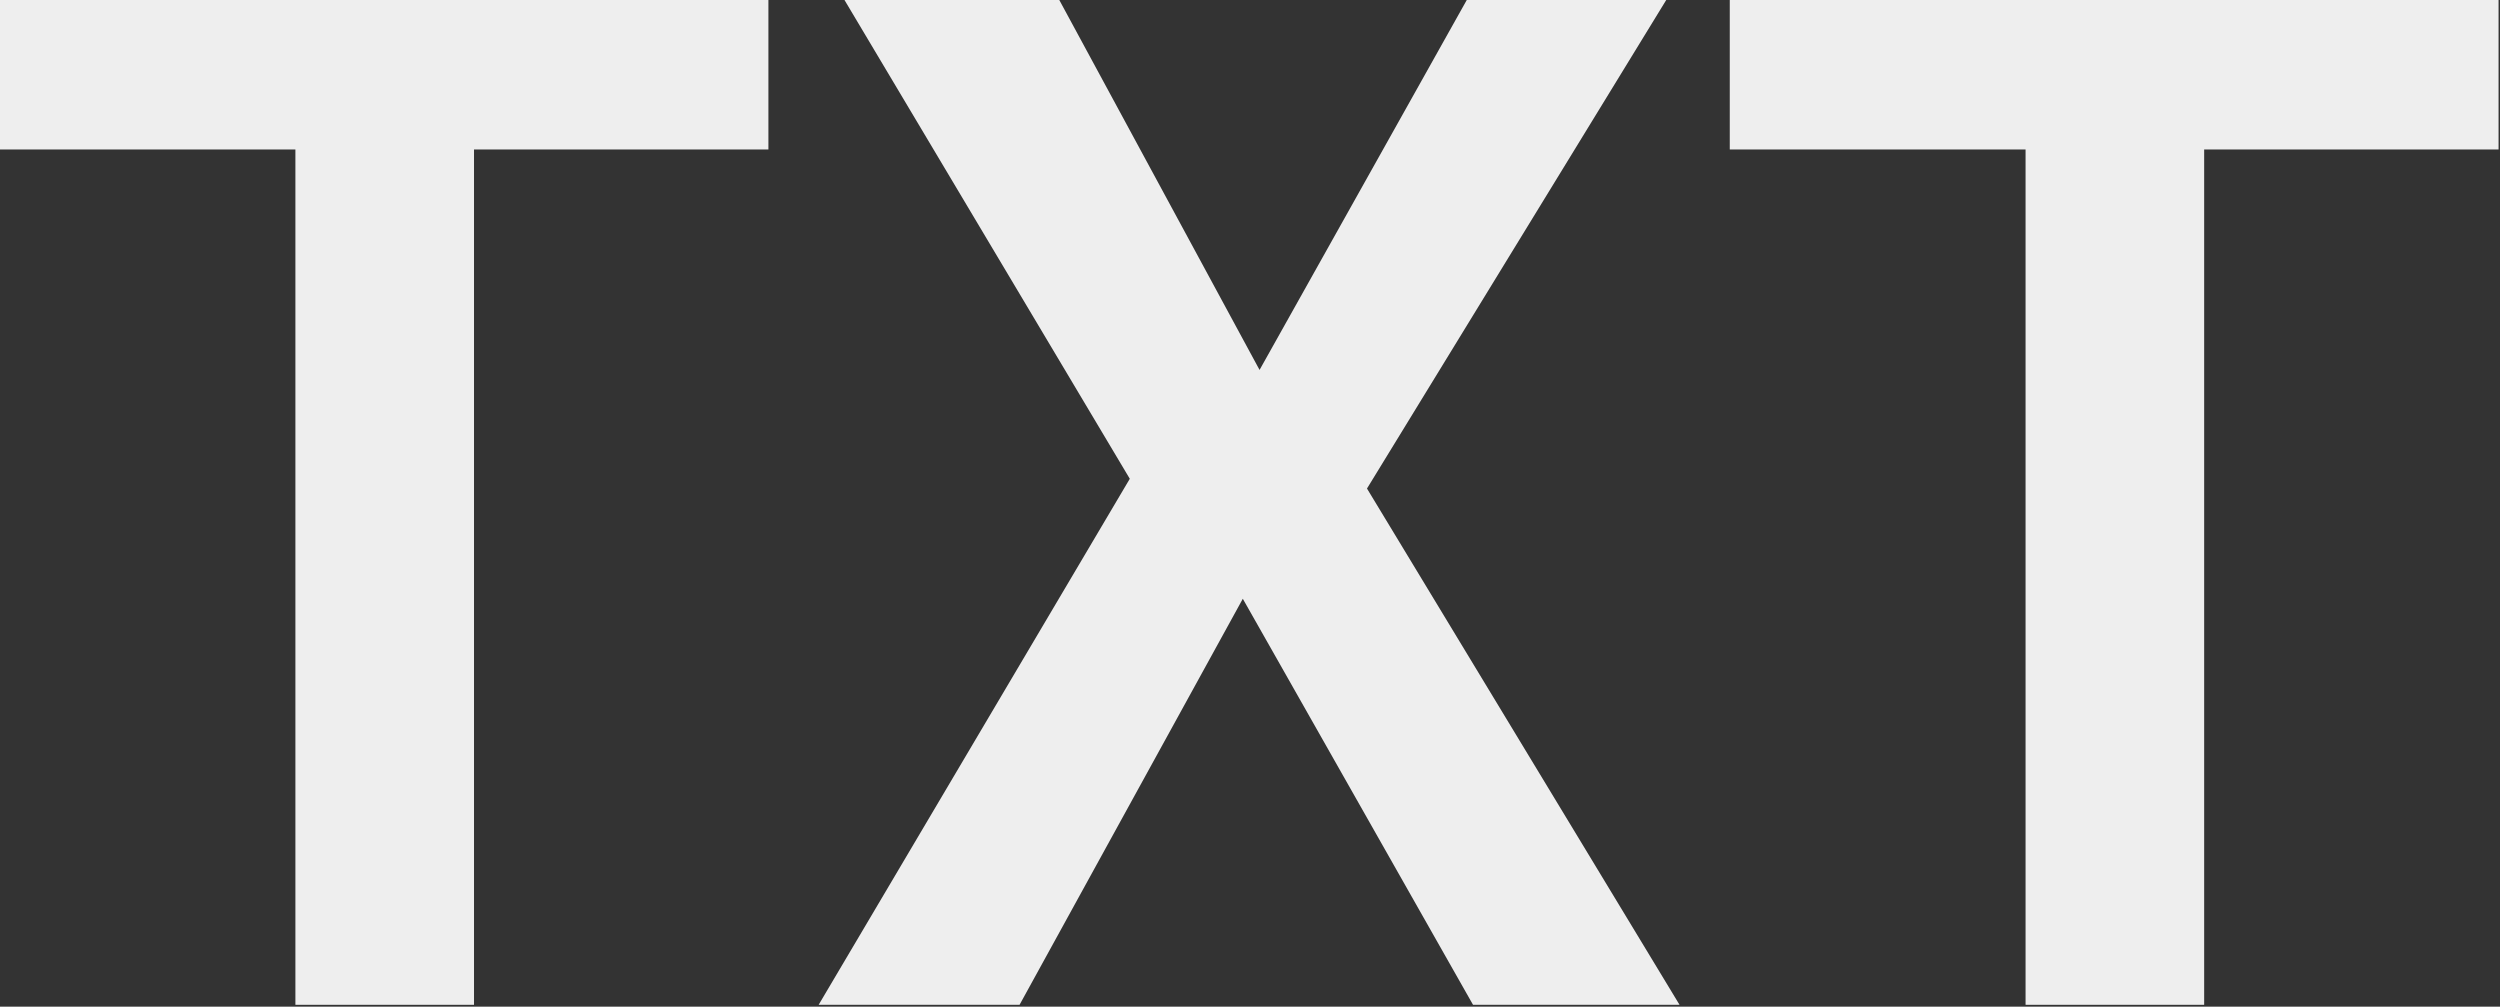 <?xml version="1.0" encoding="UTF-8" standalone="no"?>
<!DOCTYPE svg PUBLIC "-//W3C//DTD SVG 1.1//EN" "http://www.w3.org/Graphics/SVG/1.1/DTD/svg11.dtd">
<svg width="100%" height="100%" viewBox="0 0 8558 3446" version="1.1" xmlns="http://www.w3.org/2000/svg" xmlns:xlink="http://www.w3.org/1999/xlink" xml:space="preserve" xmlns:serif="http://www.serif.com/" style="fill-rule:evenodd;clip-rule:evenodd;stroke-linejoin:round;stroke-miterlimit:2;">
    <rect x="0" y="0" width="8558" height="3446" fill="#333333" stroke="none"/>
    <g transform="matrix(1,0,0,1,-540.795,-525.493)">
        <g transform="matrix(1.164,0,0,1.164,-2818.39,-9884.47)">
            <path d="M5145.71,8939.71L5145.71,9382.87L4279.9,9382.87L4279.9,11898.3L3754.66,11898.3L3754.66,9382.87L2884.74,9382.87L2884.74,8939.71L5145.71,8939.71Z" style="fill:rgb(238,238,238);fill-rule:nonzero;"/>
            <path d="M6906.07,10380L7825.23,11898.3L7217.93,11898.3L6540.87,10704.2L5884.32,11898.3L5293.44,11898.3L6208.49,10351.3L5367.3,8939.71L5999.22,8939.71L6590.11,10031.2L7201.52,8939.71L7788.3,8939.71L6906.07,10380Z" style="fill:rgb(238,238,238);fill-rule:nonzero;"/>
            <path d="M10233.9,8939.71L10233.9,9382.87L9368.11,9382.87L9368.11,11898.3L8842.87,11898.3L8842.87,9382.87L7972.95,9382.87L7972.95,8939.71L10233.9,8939.71Z" style="fill:rgb(238,238,238);fill-rule:nonzero;"/>
        </g>
    </g>
</svg>
